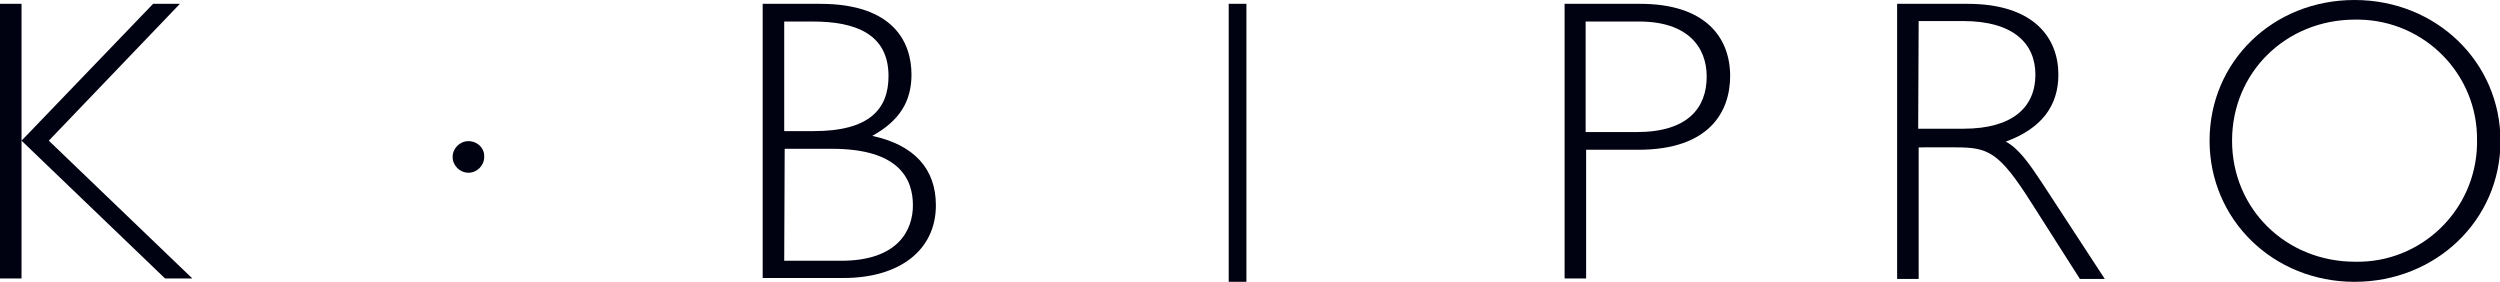 <?xml version="1.0" encoding="utf-8"?>
<!-- Generator: Adobe Illustrator 23.1.1, SVG Export Plug-In . SVG Version: 6.00 Build 0)  -->
<svg version="1.1" id="Layer_1" xmlns="http://www.w3.org/2000/svg" xmlns:xlink="http://www.w3.org/1999/xlink" x="0px" y="0px"
	 viewBox="0 0 522.5 58.9" style="enable-background:new 0 0 522.5 58.9;" xml:space="preserve">
<style type="text/css">
	.st0{fill:#000111;}
</style>
<title>kbPro_logo_sideways</title>
<path class="st0" d="M101.2,32.8c0,1.8-1.5,3.3-3.3,3.3s-3.3-1.5-3.3-3.3s1.5-3.3,3.3-3.3l0,0C99.8,29.5,101.3,31,101.2,32.8z"/>
<path class="st0" d="M10.2,29.4l30,28.8h-5.7l-30-28.8v28.8H0V0.8h4.5v28.6L32,0.8h5.6L10.2,29.4z"/>
<path class="st0" d="M171.4,0.8c15.5,0,19.1,8.2,19.1,14.8c0,5.7-2.6,9.7-8.2,12.8c8.8,1.9,13.3,6.9,13.3,14.5
	c0,9.4-7.6,15.2-19.3,15.2h-16.9V0.8H171.4z M163.9,27.4h6.2c11.6,0,15.6-4.6,15.6-11.5c0-8.8-6.9-11.4-15.8-11.4h-6V27.4z
	 M163.9,54.5h11.9c11.9,0,15-6.4,15-11.6c0-5.6-3-11.8-16.9-11.8H164L163.9,54.5z"/>
<path class="st0" d="M342.8,0.8c13.5,0,18.8,6.9,18.8,15.1c0,7.4-4.3,15.4-19.2,15.4h-10.9v26.9H327V0.8H342.8z M331.4,27.6h10.7
	c10.7,0,14.6-5.1,14.6-11.6c0-6.2-4-11.5-14.1-11.5h-11.2V27.6z"/>
<path class="st0" d="M411.2,0.8c14,0,19,7.2,19,14.8c0,6.6-3.6,11.3-11,14c2.7,1.4,5,4.7,7.7,8.8l13,19.9h-5.2l-10-15.7
	c-6.9-10.9-9.1-11.8-16-11.8H401v27.5h-4.5V0.8H411.2z M400.9,26.9h9.5c10.1,0,15-4.4,15-11.3c0-6.5-4.6-11.2-15.1-11.2H401
	L400.9,26.9z"/>
<path class="st0" d="M492.1,58.9c-17,0-30.3-13-30.3-29.5S475,0,492.1,0s30.5,13,30.5,29.5S509.1,58.9,492.1,58.9z M492.2,4.1
	c-14.4,0-25.7,11-25.7,25.3s11.3,25.3,25.7,25.3C506,55,517.4,44,517.7,30.2c0-0.3,0-0.6,0-0.8c0.2-13.8-10.9-25.1-24.7-25.3
	C492.8,4.1,492.5,4.1,492.2,4.1z"/>
<rect x="256.8" y="0.8" class="st0" width="3.7" height="58.2"/>
</svg>
